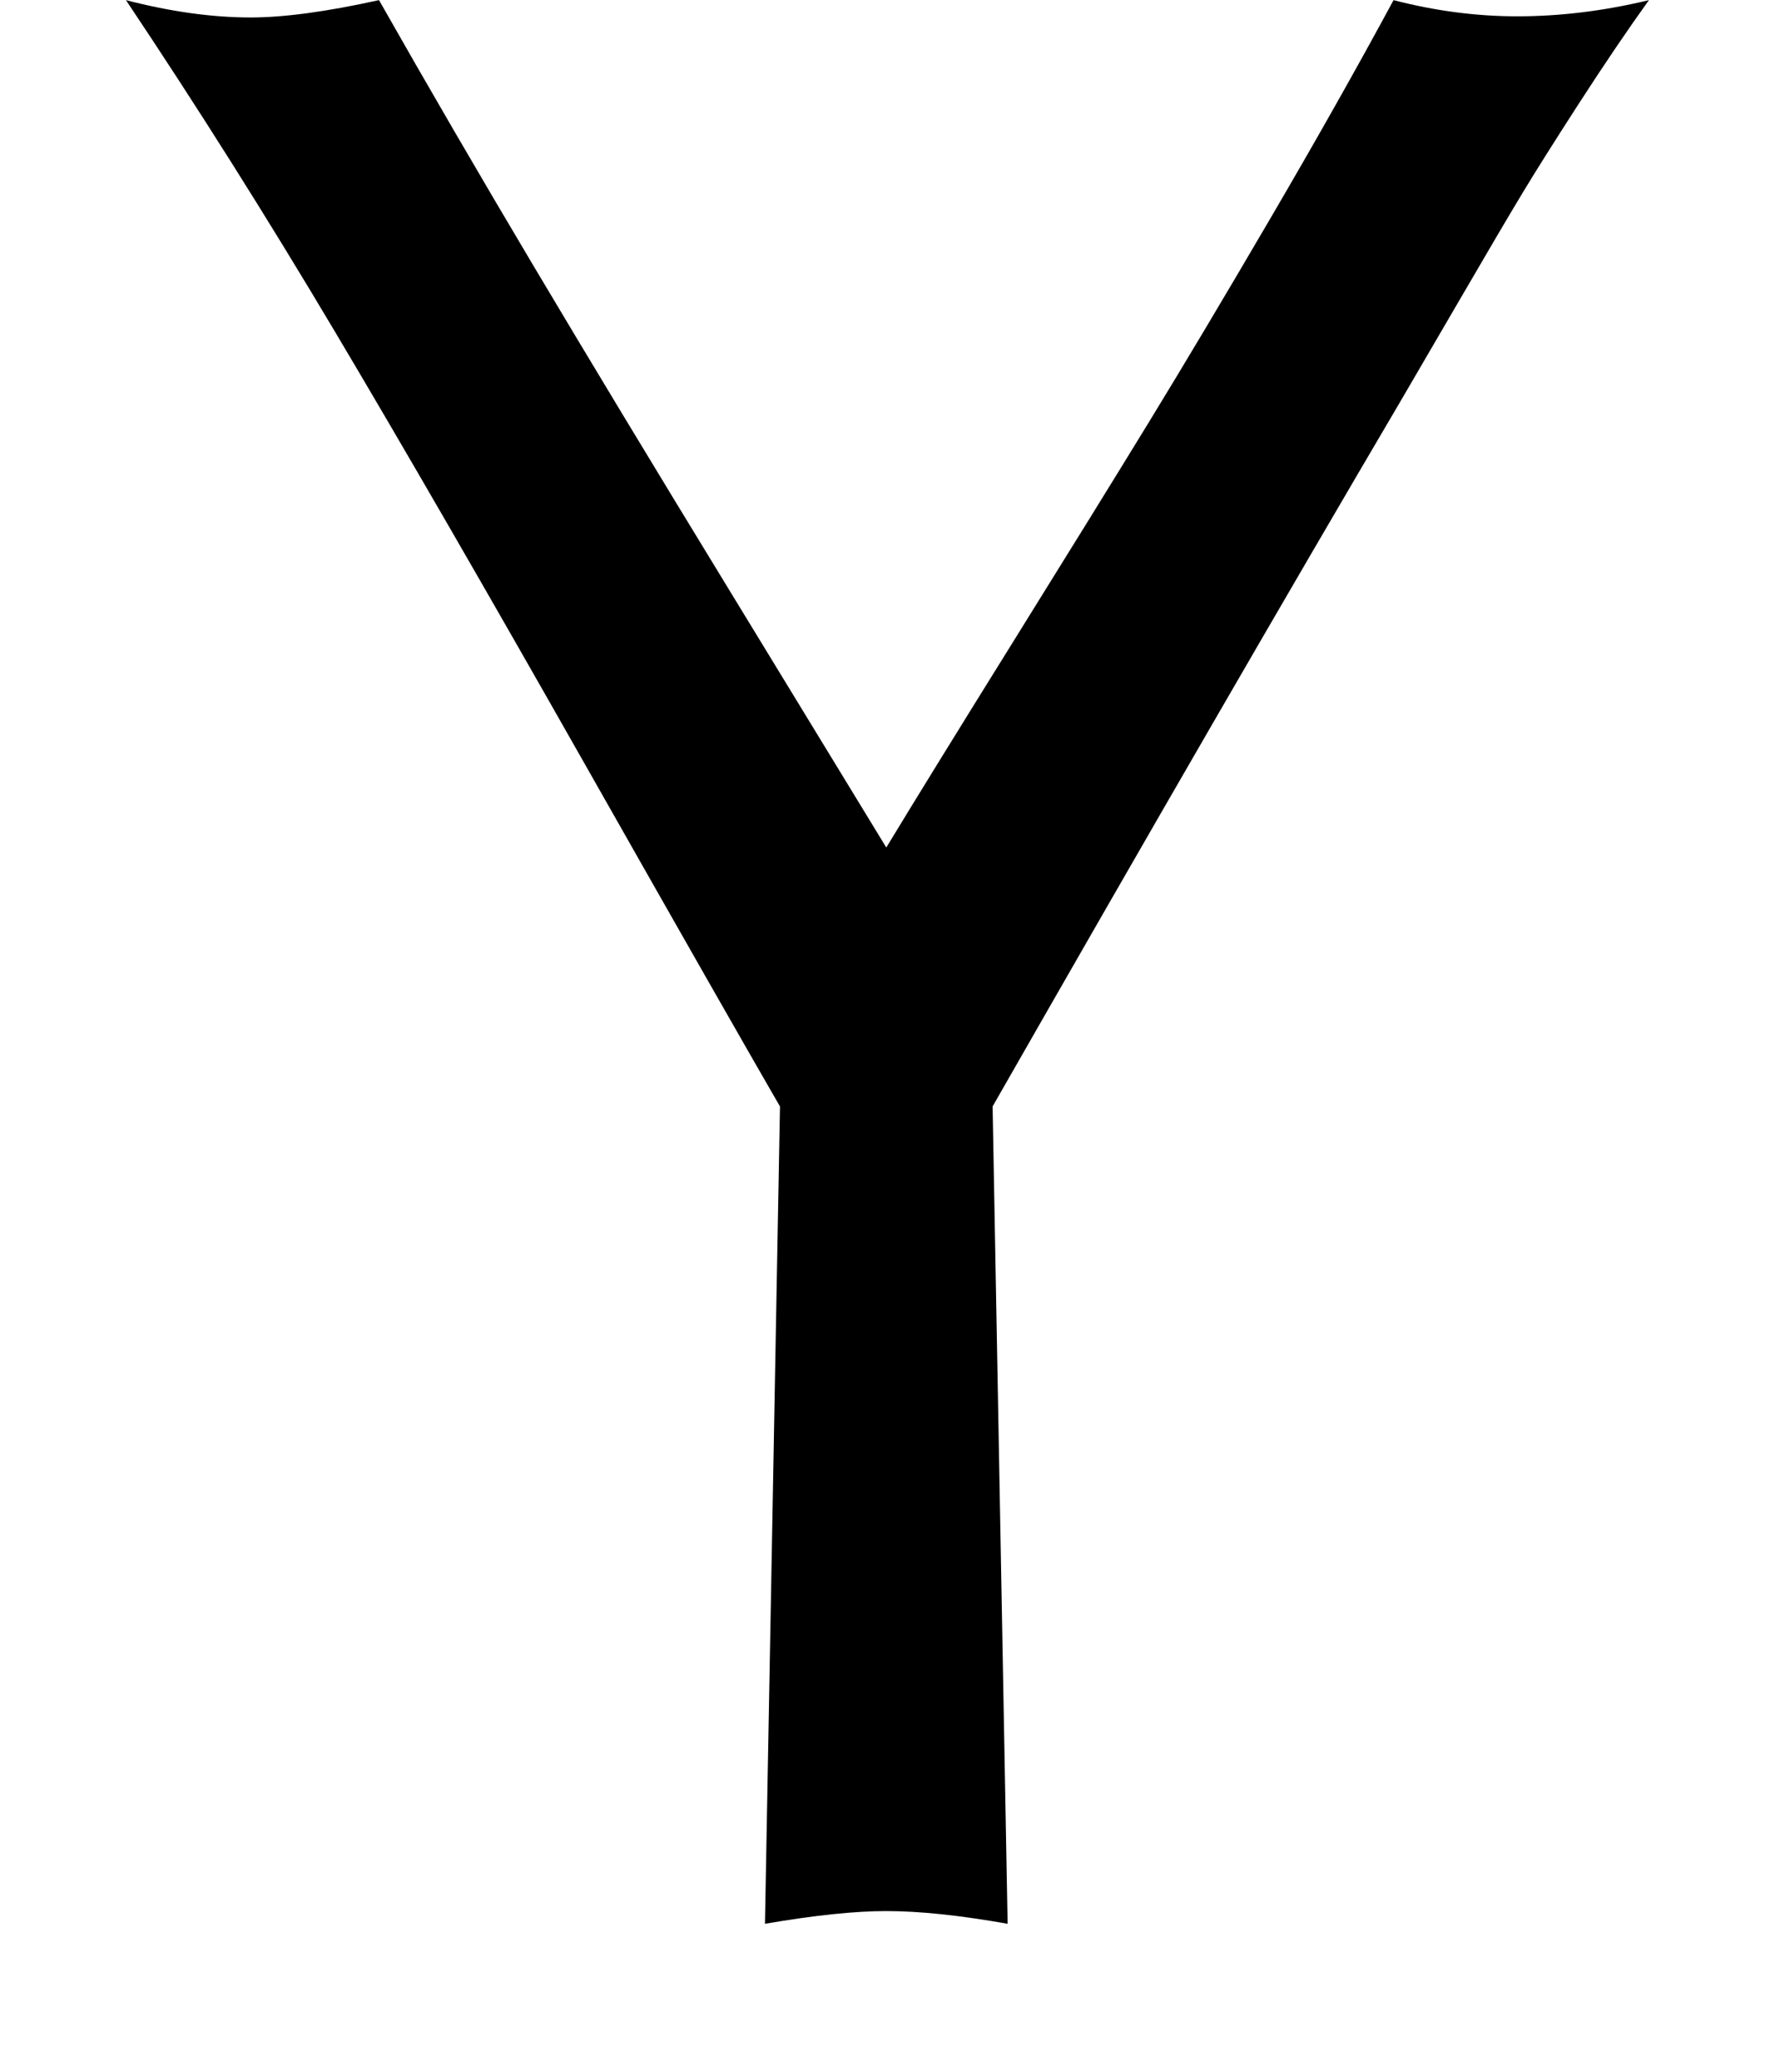 <svg height="1000" width="857.143" xmlns="http://www.w3.org/2000/svg"><path d="M479.322 534.07l7.254 394.506q-34.596 -6.138 -58.59 -6.138 -22.878 0 -58.59 6.138l7.254 -394.506q-22.32 -38.502 -94.023 -164.889t-120.807 -208.971 -100.998 -160.146q32.364 8.37 60.264 8.37 23.994 0 61.938 -8.37 35.154 61.938 74.493 128.061t93.186 154.287 77.283 126.666q20.646 -34.038 61.101 -99.045t65.565 -106.02 58.59 -98.208 59.706 -105.741q30.132 7.812 59.706 7.812 31.248 0 63.612 -7.812 -15.624 21.762 -33.48 49.383t-27.621 43.803 -31.527 53.568 -27.342 46.872q-81.468 138.384 -196.974 340.38z"/></svg>